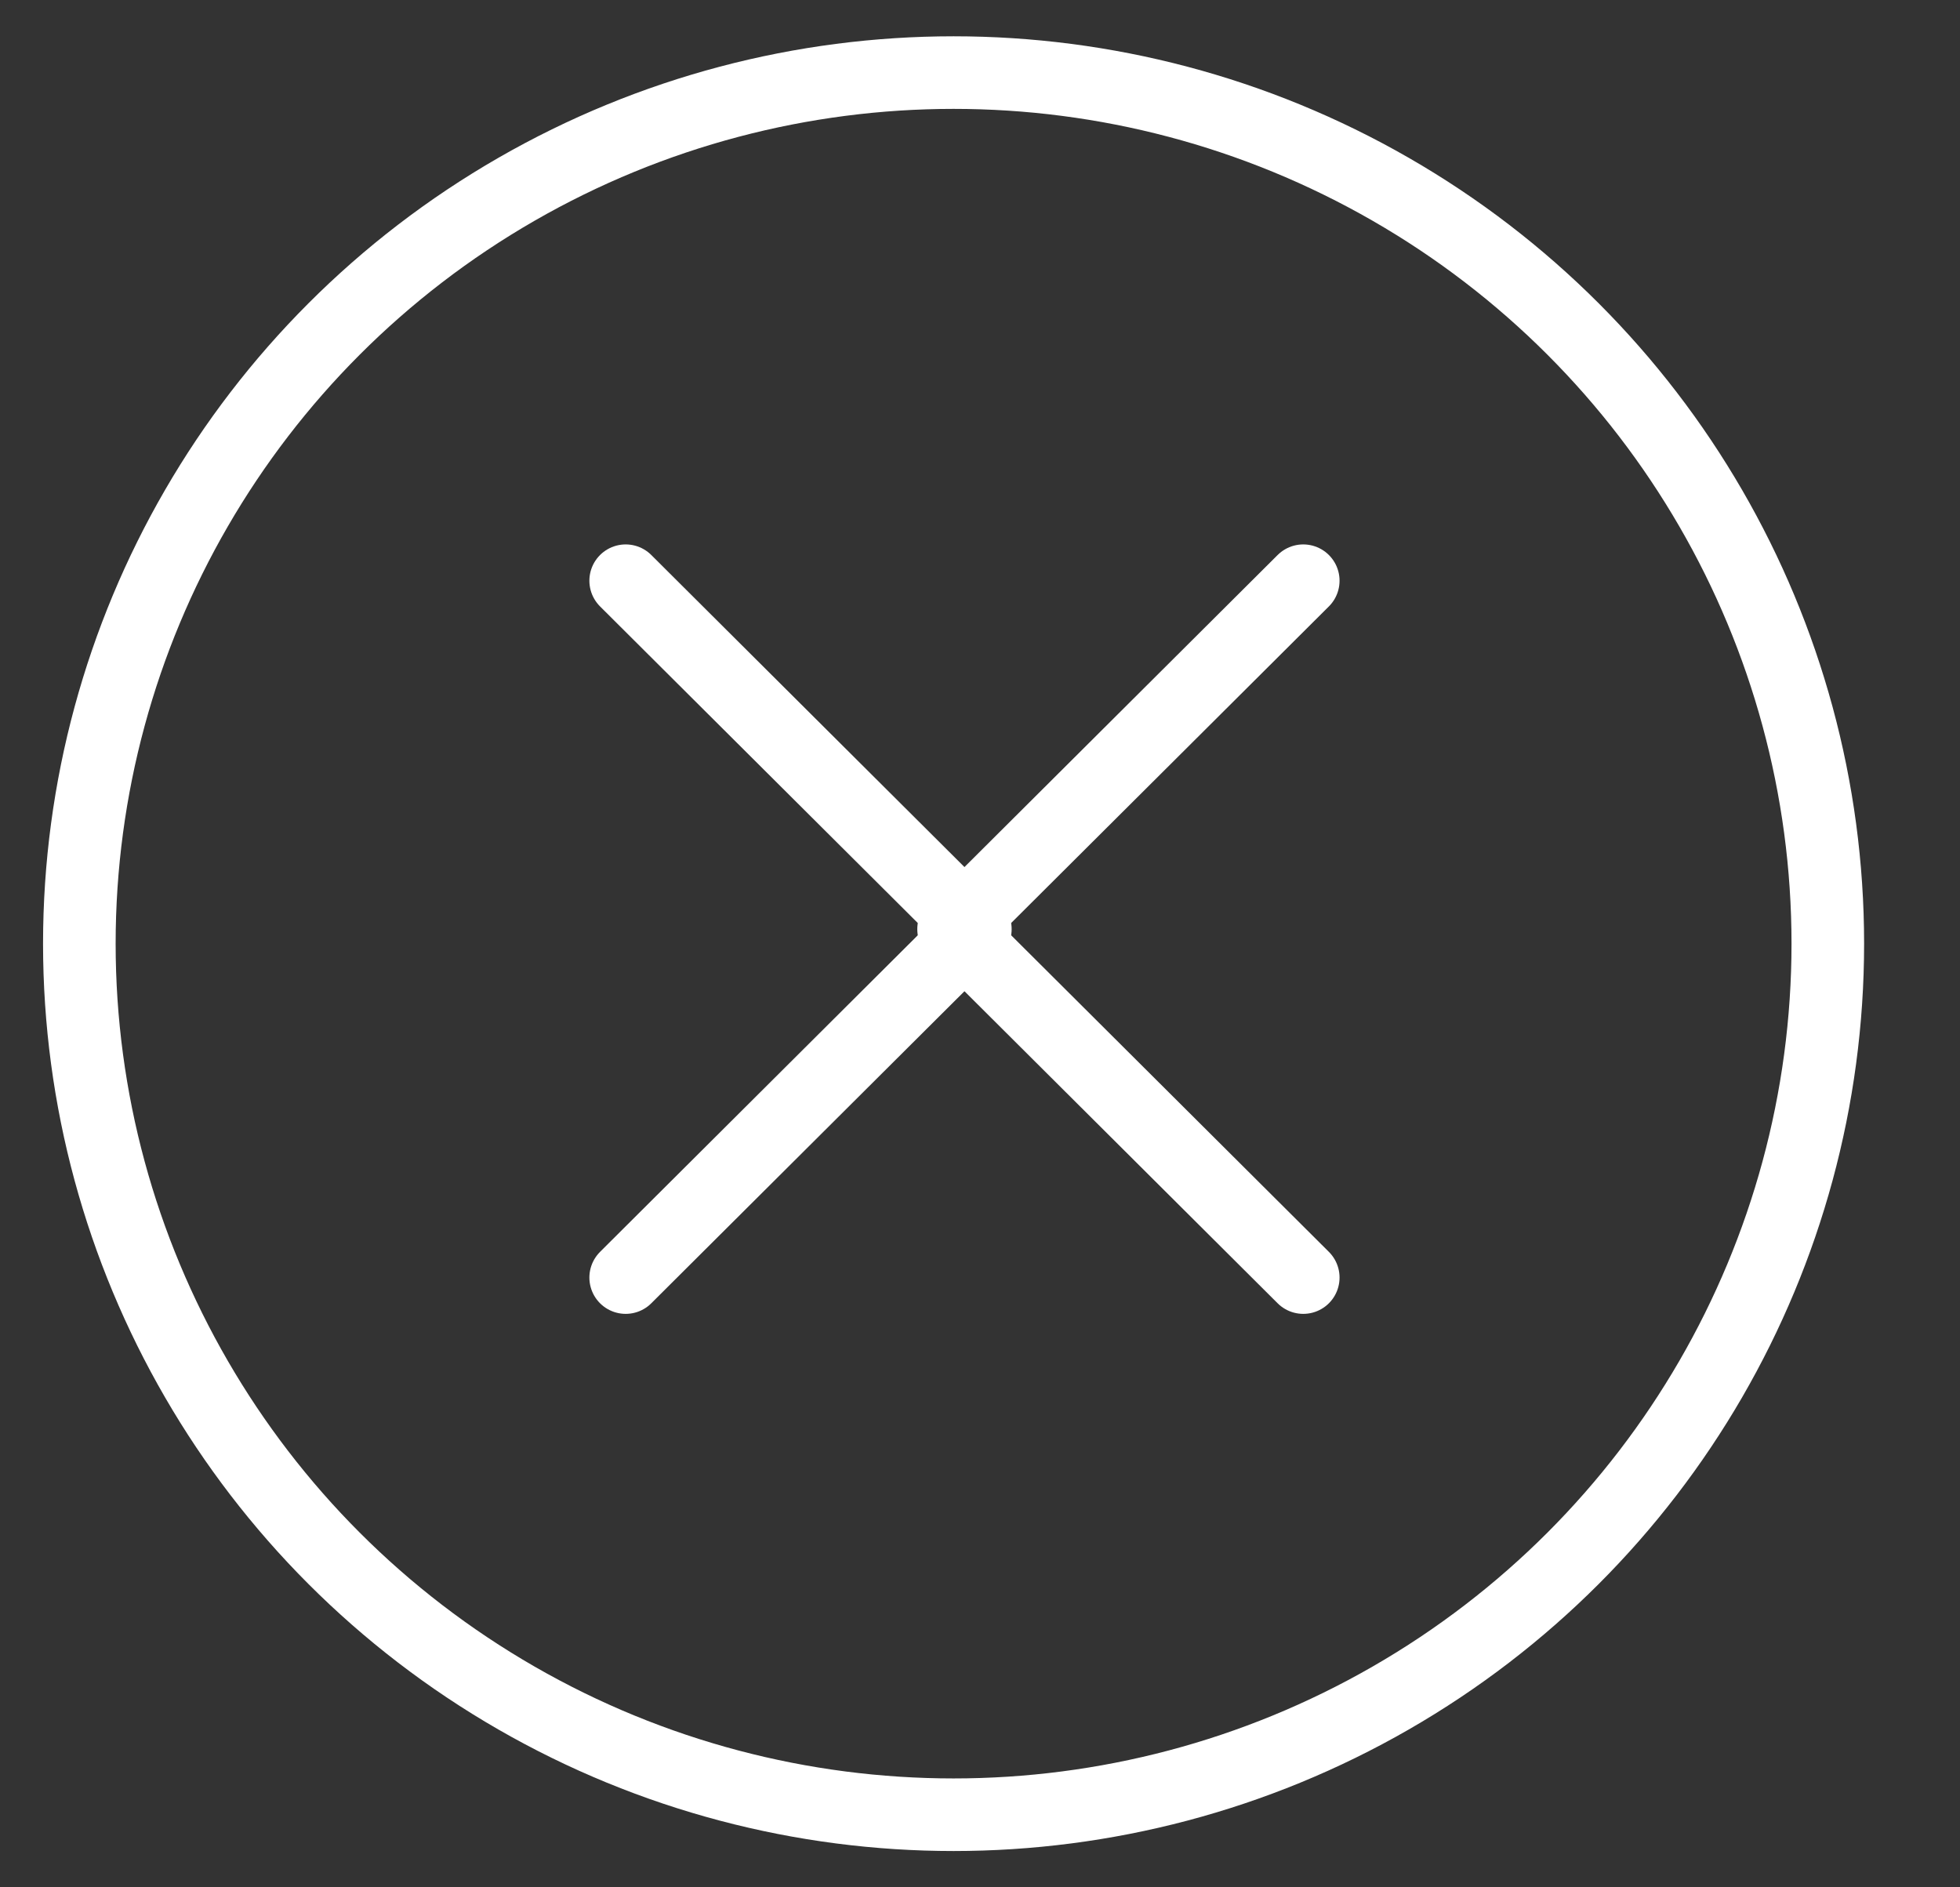 <?xml version="1.0" encoding="UTF-8"?>
<svg width="27px" height="26px" viewBox="0 0 27 26" version="1.1" xmlns="http://www.w3.org/2000/svg" xmlns:xlink="http://www.w3.org/1999/xlink">
    <rect x="0" y="0" width="27" height="26" fill="#333333" stroke="none"/>
    <title>CLose</title>
    <g id="Wireframes" stroke="none" stroke-width="1" fill="none" fill-rule="evenodd">
        <g id="Dashboard---Expanded-Nav---Tier-2" transform="translate(-305, -27)" stroke="#FFFFFF">
            <g id="SIDE-NAV---Tier-2" transform="translate(280, 0)">
                <g id="CLose" transform="translate(26.093, 28)">
                    <ellipse id="Oval" cx="12.043" cy="12" rx="12.043" ry="12"></ellipse>
                    <g id="Close" transform="translate(7.025, 7)" stroke-linecap="round" stroke-linejoin="round">
                        <polyline id="Path-3" points="9.835 9.6 5.018 4.8 9.835 0"></polyline>
                        <polyline id="Path-3-Copy" transform="translate(2.91, 4.8) scale(-1, 1) translate(-2.91, -4.8) " points="5.319 9.6 0.502 4.8 5.319 0"></polyline>
                    </g>
                </g>
            </g>
        </g>
    </g>
</svg>